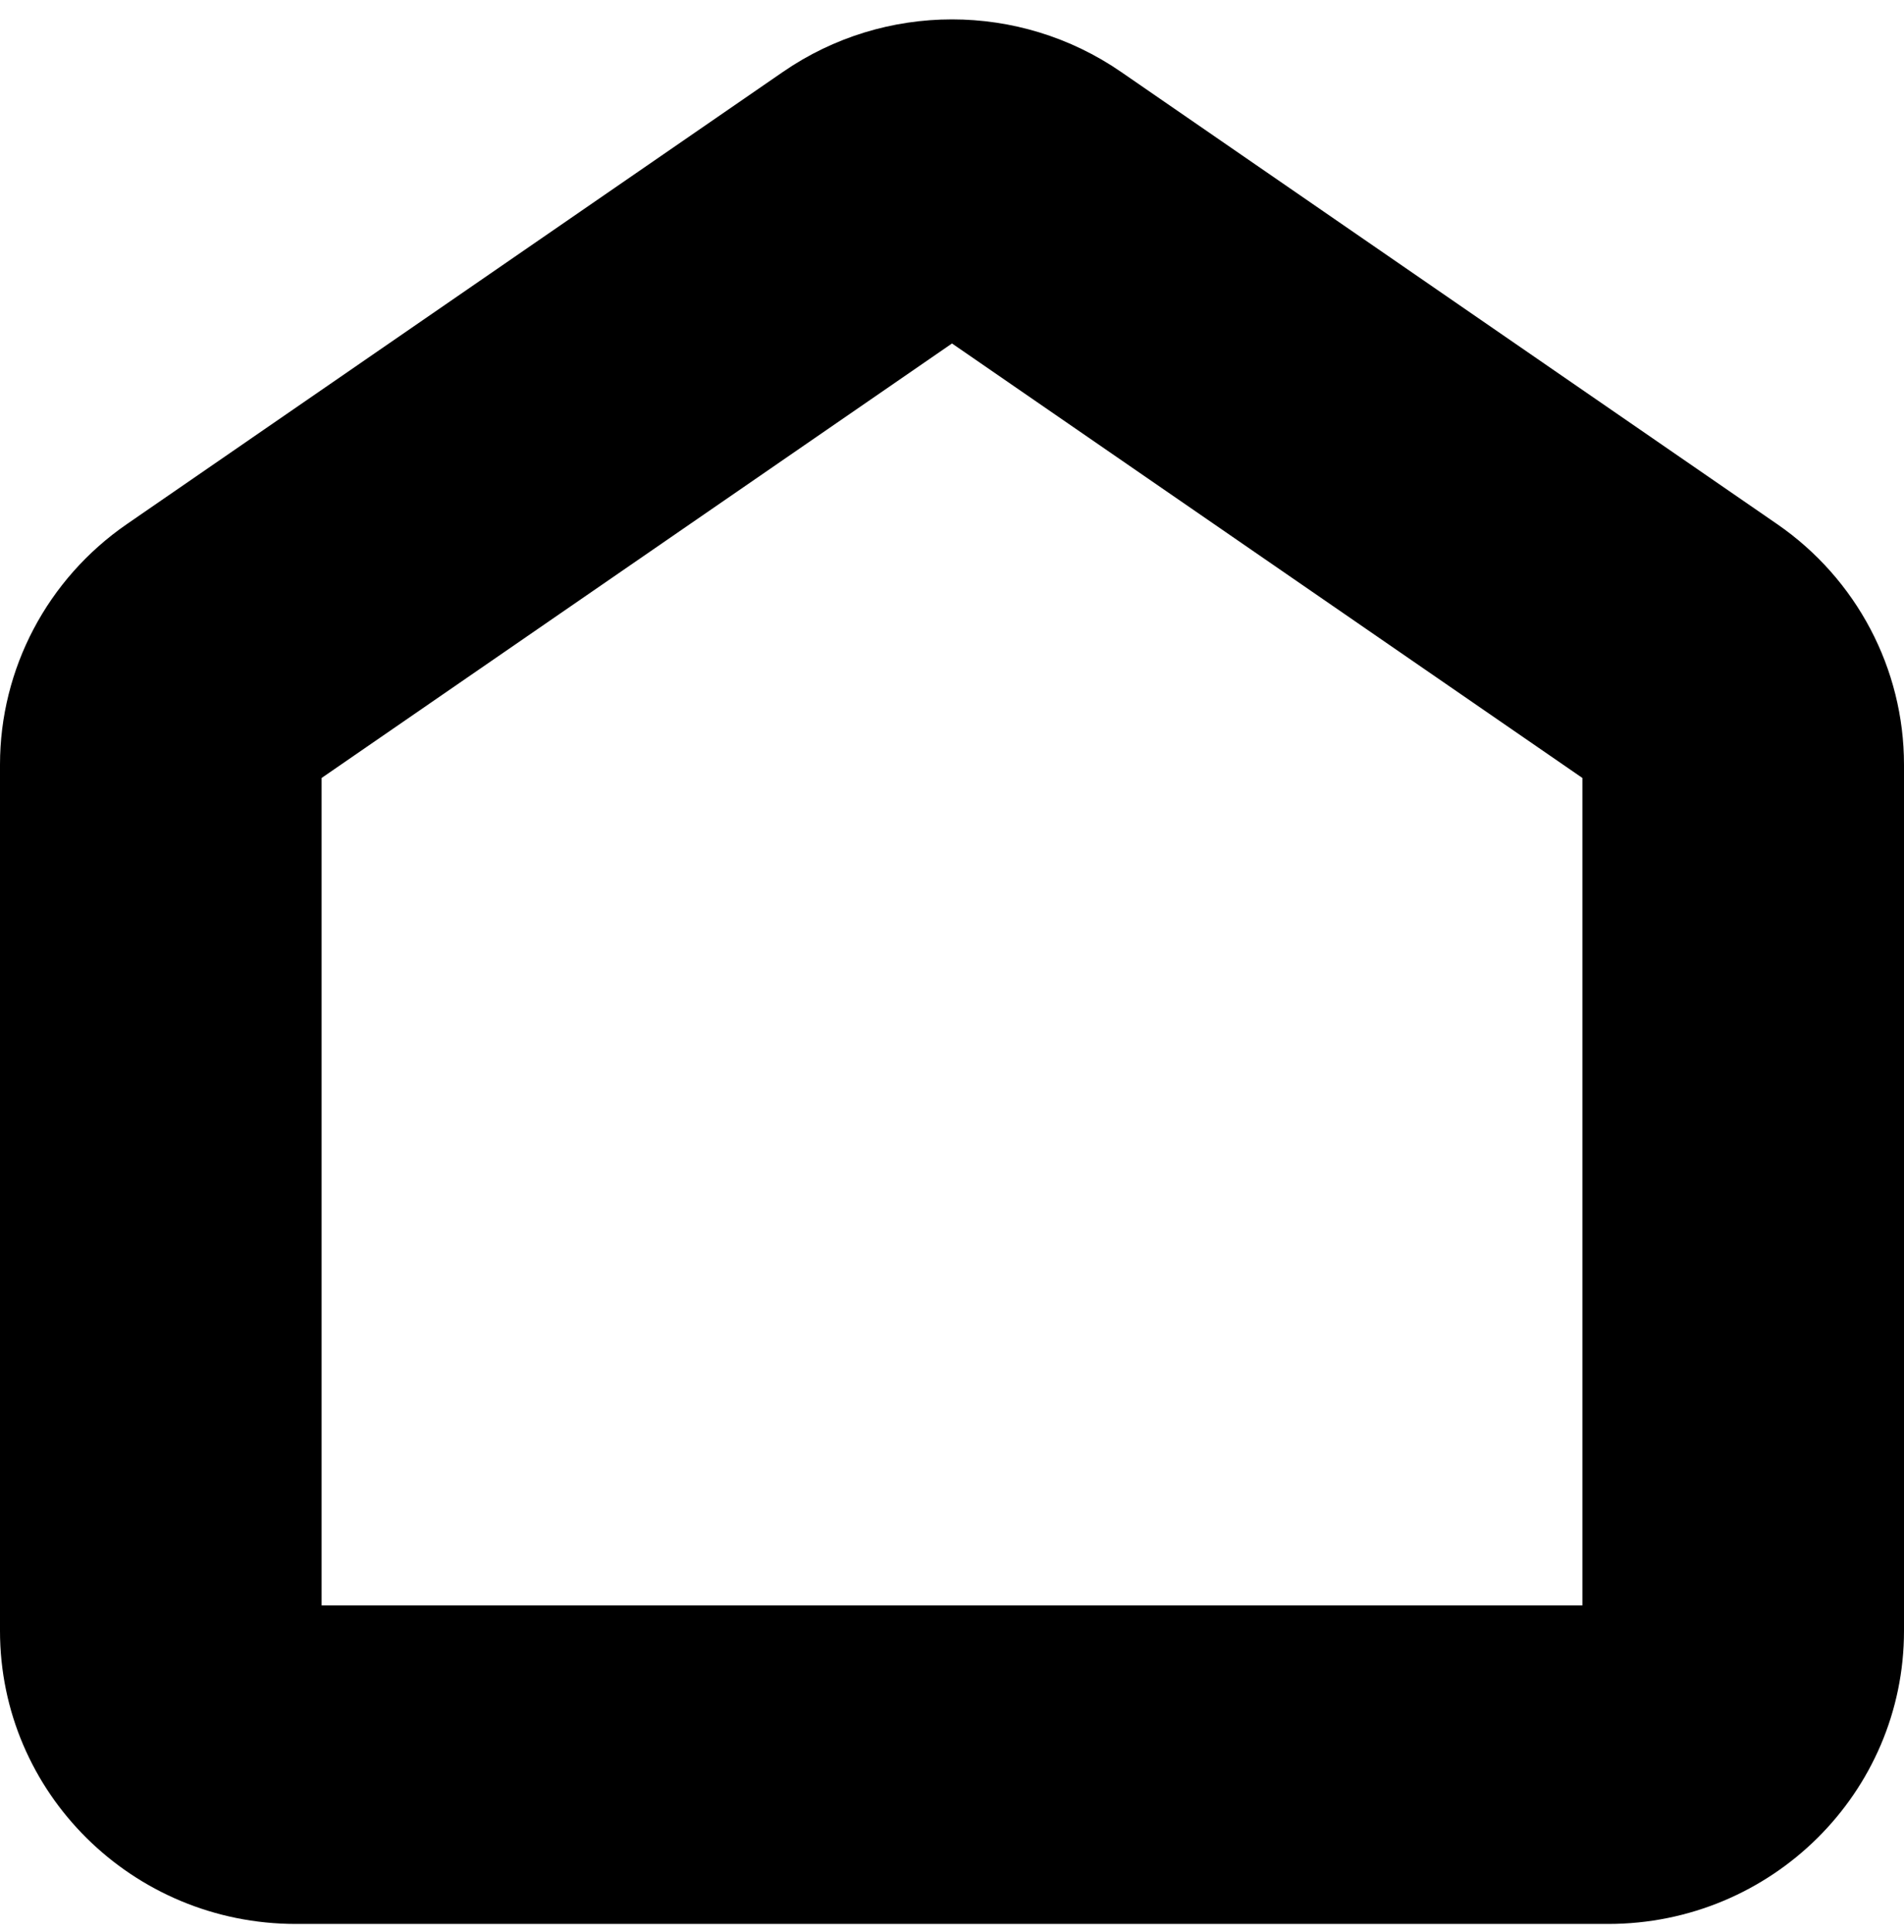 <svg width="70" height="71" viewBox="0 0 70 71" fill="none" xmlns="http://www.w3.org/2000/svg">
<path fill-rule="evenodd" clip-rule="evenodd" d="M58.176 28.593L35 12.624L11.824 28.593V59.005H58.176V28.593ZM4.664 19.263C1.742 21.277 0 24.579 0 28.104V59.941C0 65.89 4.87 70.712 10.878 70.712H59.122C65.13 70.712 70 65.89 70 59.941V28.104C70 24.579 68.258 21.277 65.336 19.263L41.214 2.642C37.479 0.069 32.521 0.069 28.786 2.642L4.664 19.263Z" fill="black"/>
</svg>
